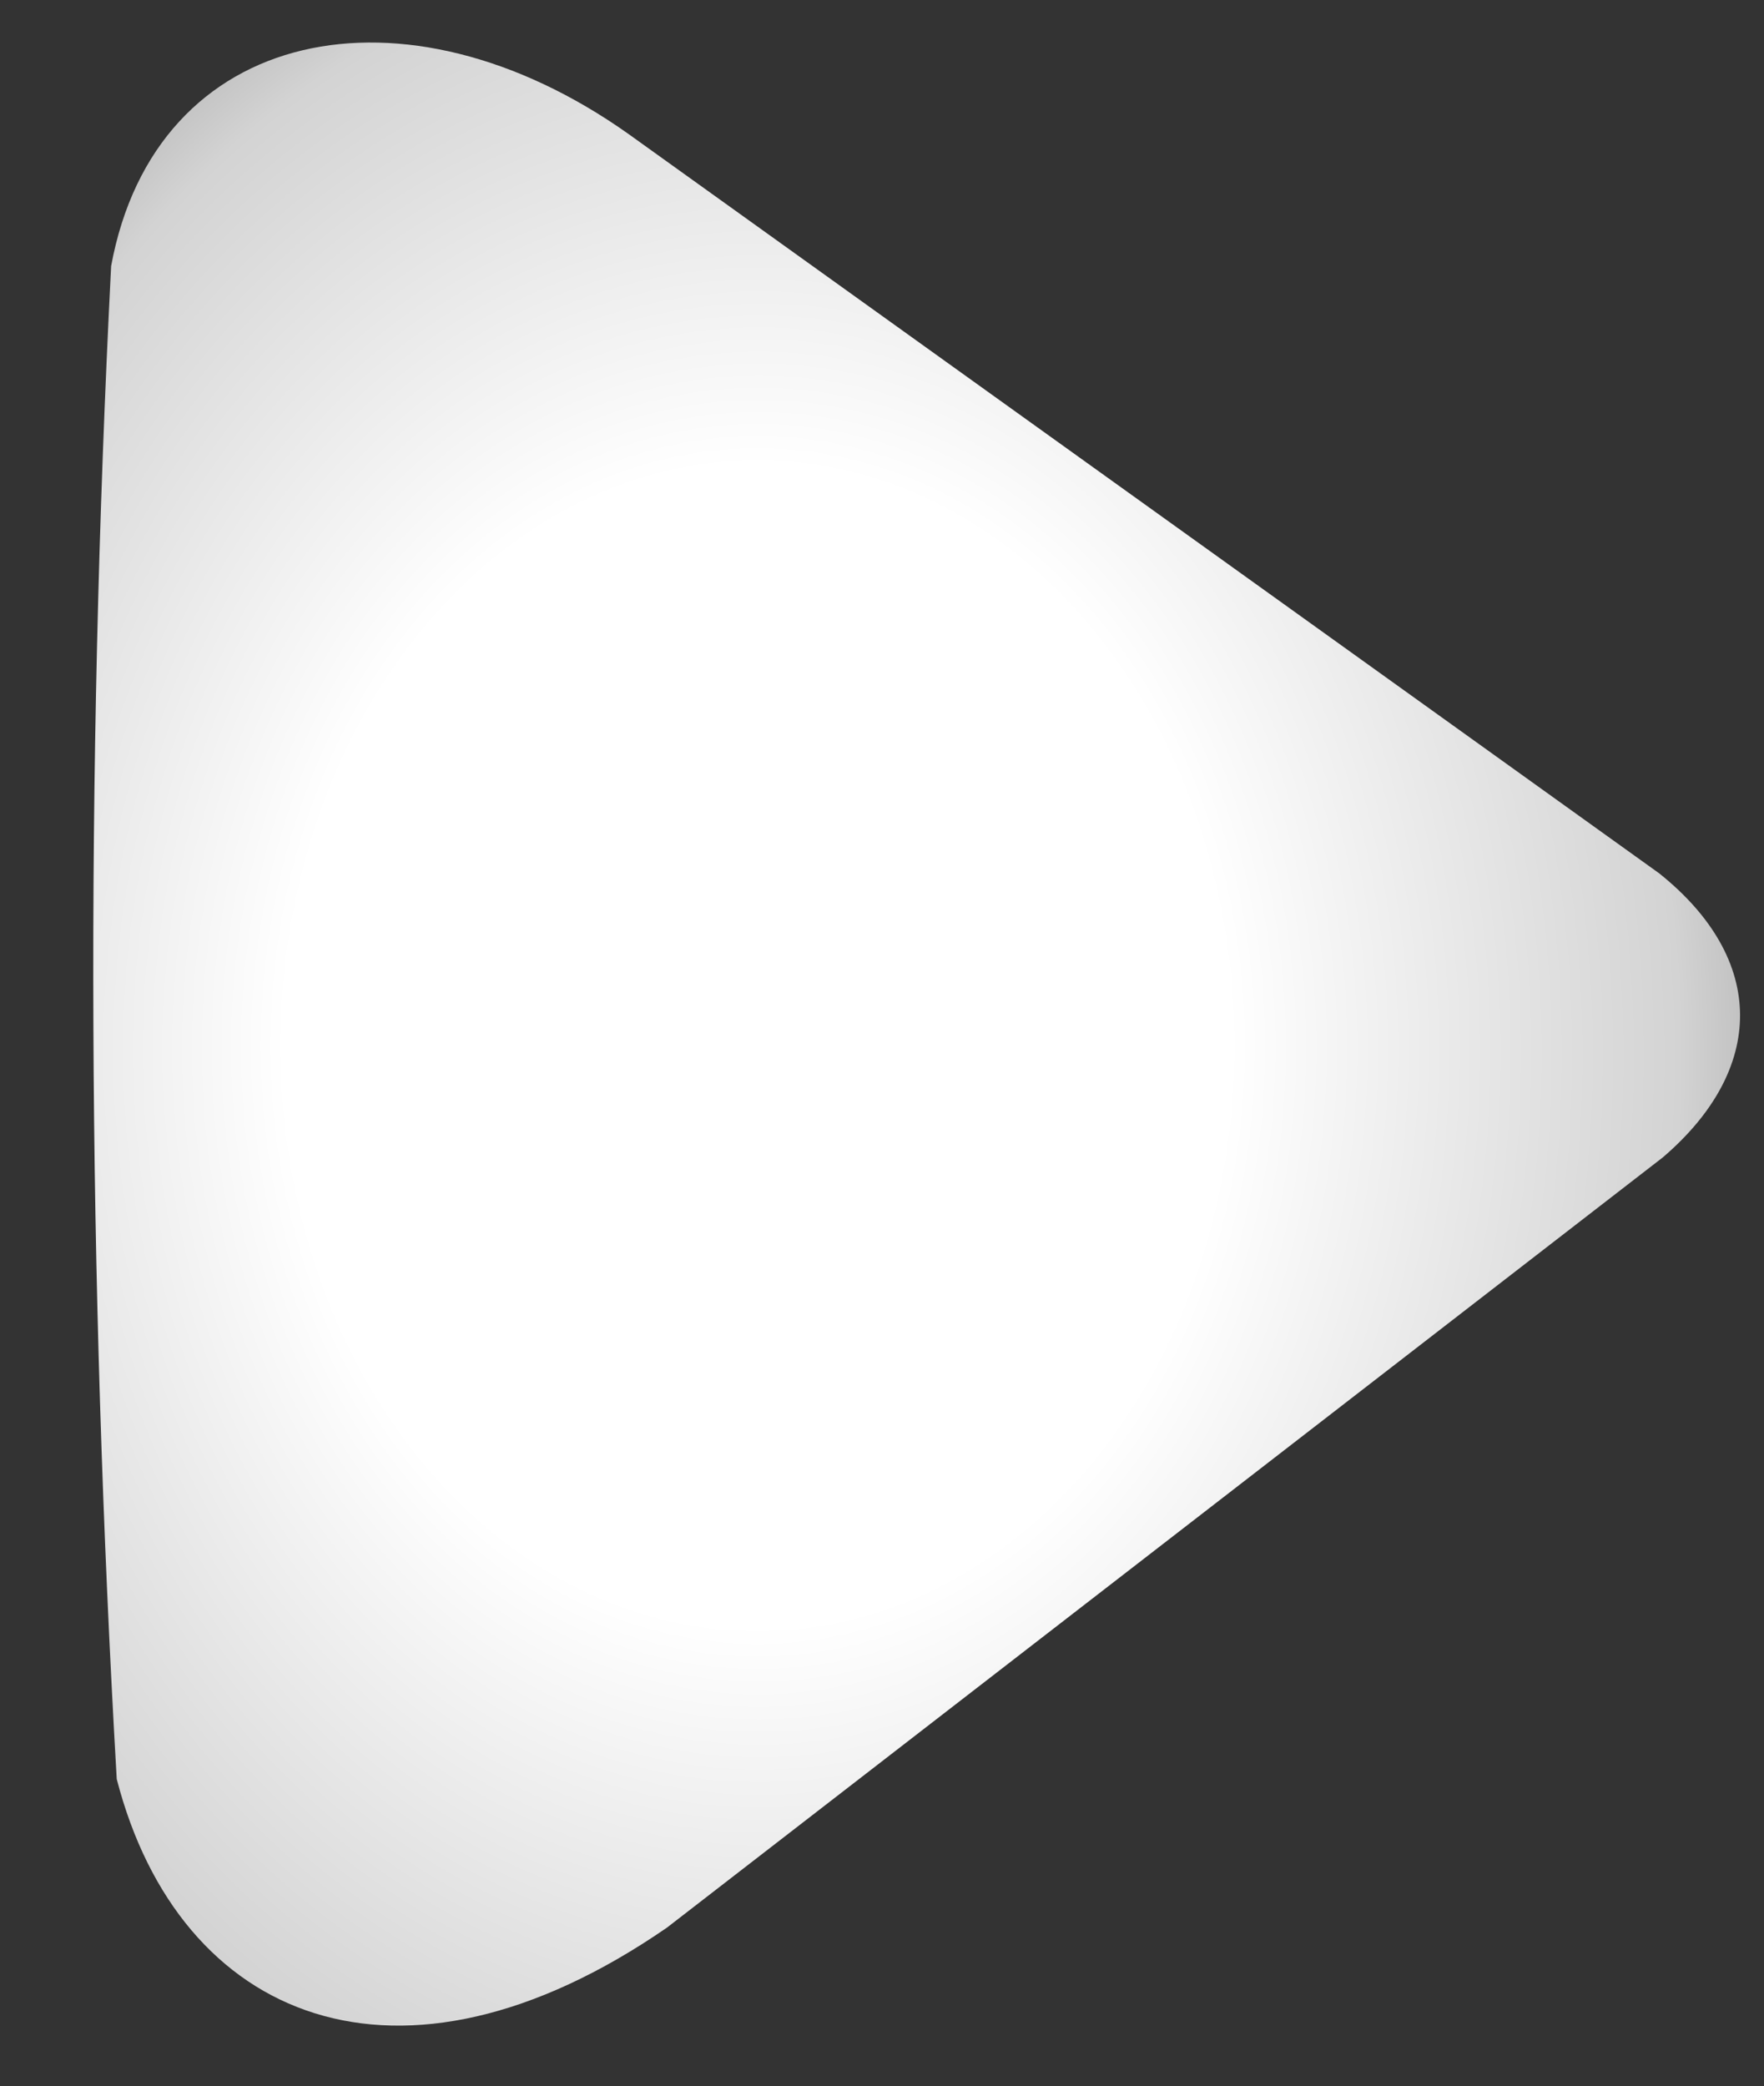 <?xml version="1.0" standalone="no"?>
<!DOCTYPE svg PUBLIC "-//W3C//DTD SVG 20010904//EN" "http://www.w3.org/TR/2001/REC-SVG-20010904/DTD/svg10.dtd">
<!-- Created using Krita: https://krita.org -->
<svg xmlns="http://www.w3.org/2000/svg" 
    xmlns:xlink="http://www.w3.org/1999/xlink"
    xmlns:krita="http://krita.org/namespaces/svg/krita"
    xmlns:sodipodi="http://sodipodi.sourceforge.net/DTD/sodipodi-0.dtd"
    width="309.096pt"
    height="365.472pt"
    viewBox="0 0 309.096 365.472">
<rect x="0" y="0" width="309.096" height="365.472" fill="#333333" stroke="none"/>
<defs>
  <radialGradient id="gradient0" gradientUnits="objectBoundingBox" cx="0.409" cy="0.509" fx="0.396" fy="0.495" r="0.661" spreadMethod="pad">
   <stop stop-color="#ffffff" offset="0.417" stop-opacity="1"/>
   <stop stop-color="#d3d3d3" offset="0.807" stop-opacity="1"/>
   <stop stop-color="#979797" offset="1" stop-opacity="1"/>
  </radialGradient>
 </defs>
<path id="shape0" transform="matrix(36.353 0 0 36.353 16.347 7.462)" fill="url(#gradient0)" fill-rule="evenodd" stroke-opacity="0" stroke="#000000" stroke-width="0" stroke-linecap="square" stroke-linejoin="bevel" d="M0.086 1.077C-0.039 3.53 -0.026 5.96 0.113 8.369C0.414 9.533 1.473 9.976 2.765 9.085C4.365 7.848 5.965 6.61 7.565 5.373C8.062 4.948 8.067 4.419 7.548 4.004L2.579 0.44C1.502 -0.323 0.3 -0.084 0.086 1.077Z" sodipodi:nodetypes="ccccccc"/>
</svg>
